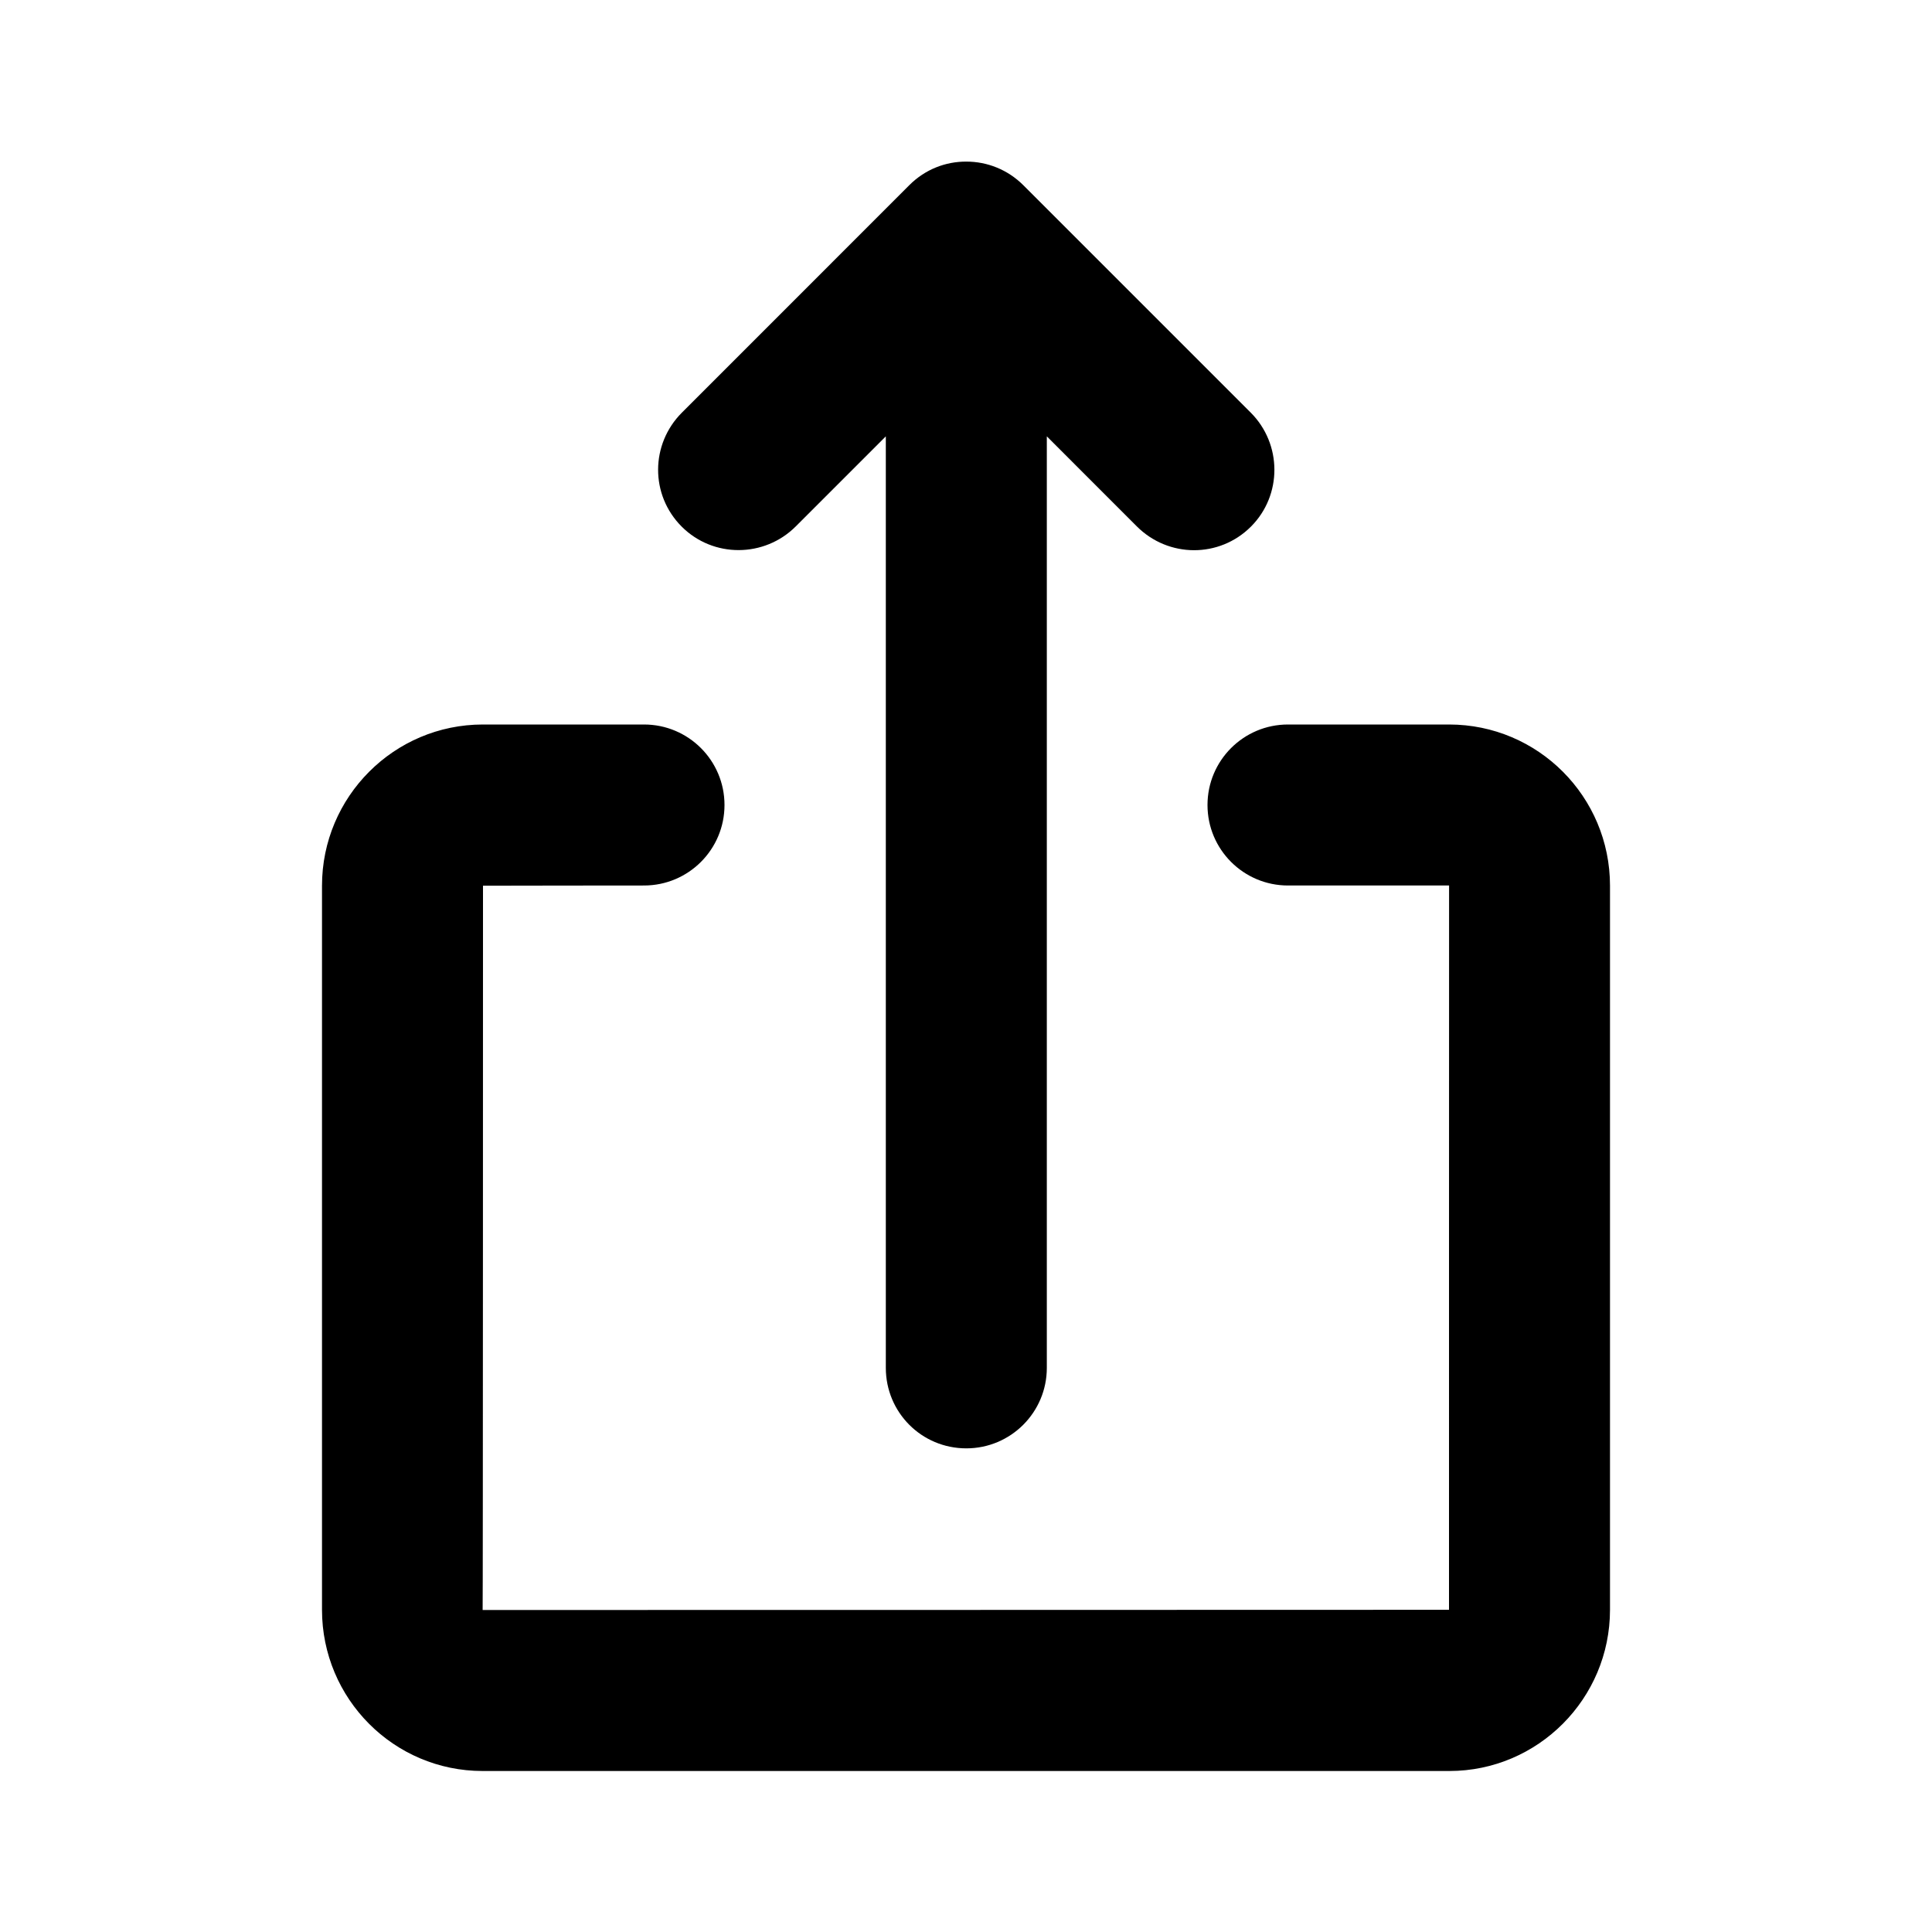 <?xml version="1.0" encoding="UTF-8"?>
<svg width="48px" height="48px" viewBox="0 0 48 48" version="1.1" xmlns="http://www.w3.org/2000/svg" xmlns:xlink="http://www.w3.org/1999/xlink">
    <!-- Generator: Sketch 49.3 (51167) - http://www.bohemiancoding.com/sketch -->
    <title>theicons.co/svg/ui-35</title>
    <desc>Created with Sketch.</desc>
    <defs></defs>
    <g id="The-Icons" stroke="none" stroke-width="1" fill="none" fill-rule="evenodd">
        <g id="v-1.5" transform="translate(-288, -2688)" fill="#000000" fill-rule="nonzero">
            <g id="UI" transform="translate(96, 2496)">
                <g id="Share-1" transform="translate(192, 192)">
                    <path d="M36.002,22 L32,22 C30.895,22 30,21.105 30,20 C30,18.895 30.895,18 32,18 L36.002,18 C38.212,18 40,19.794 40,22.005 L40,39.995 C40,42.202 38.209,44 36.009,44 L11.991,44 C9.784,44 8,42.204 8,39.995 L8,22.005 C8,19.795 9.791,18 11.998,18 L16,18 C17.105,18 18,18.895 18,20 C18,21.105 17.105,22 16,22 C16,22 12,22.003 12,22.005 C12,22.005 11.999,40 11.991,40 C11.991,40 36,39.997 36,39.995 C36,39.995 36,22 36.002,22 Z M19.771,13.078 C18.989,13.86 17.718,13.865 16.937,13.084 C16.15,12.297 16.158,11.034 16.943,10.25 C16.943,10.25 22.589,4.603 22.593,4.599 C22.986,4.206 23.497,4.012 24.009,4.015 C24.521,4.015 25.032,4.209 25.428,4.605 L31.073,10.25 C31.855,11.032 31.86,12.303 31.079,13.084 C30.292,13.87 29.029,13.862 28.244,13.078 L26.008,10.841 L26.008,33.984 C26.008,35.089 25.112,35.984 24.008,35.984 C22.895,35.984 22.008,35.089 22.008,33.984 L22.008,10.841 L19.771,13.078 Z" id="Combined-Shape"></path>
                </g>
            </g>
        </g>
    </g>
</svg>